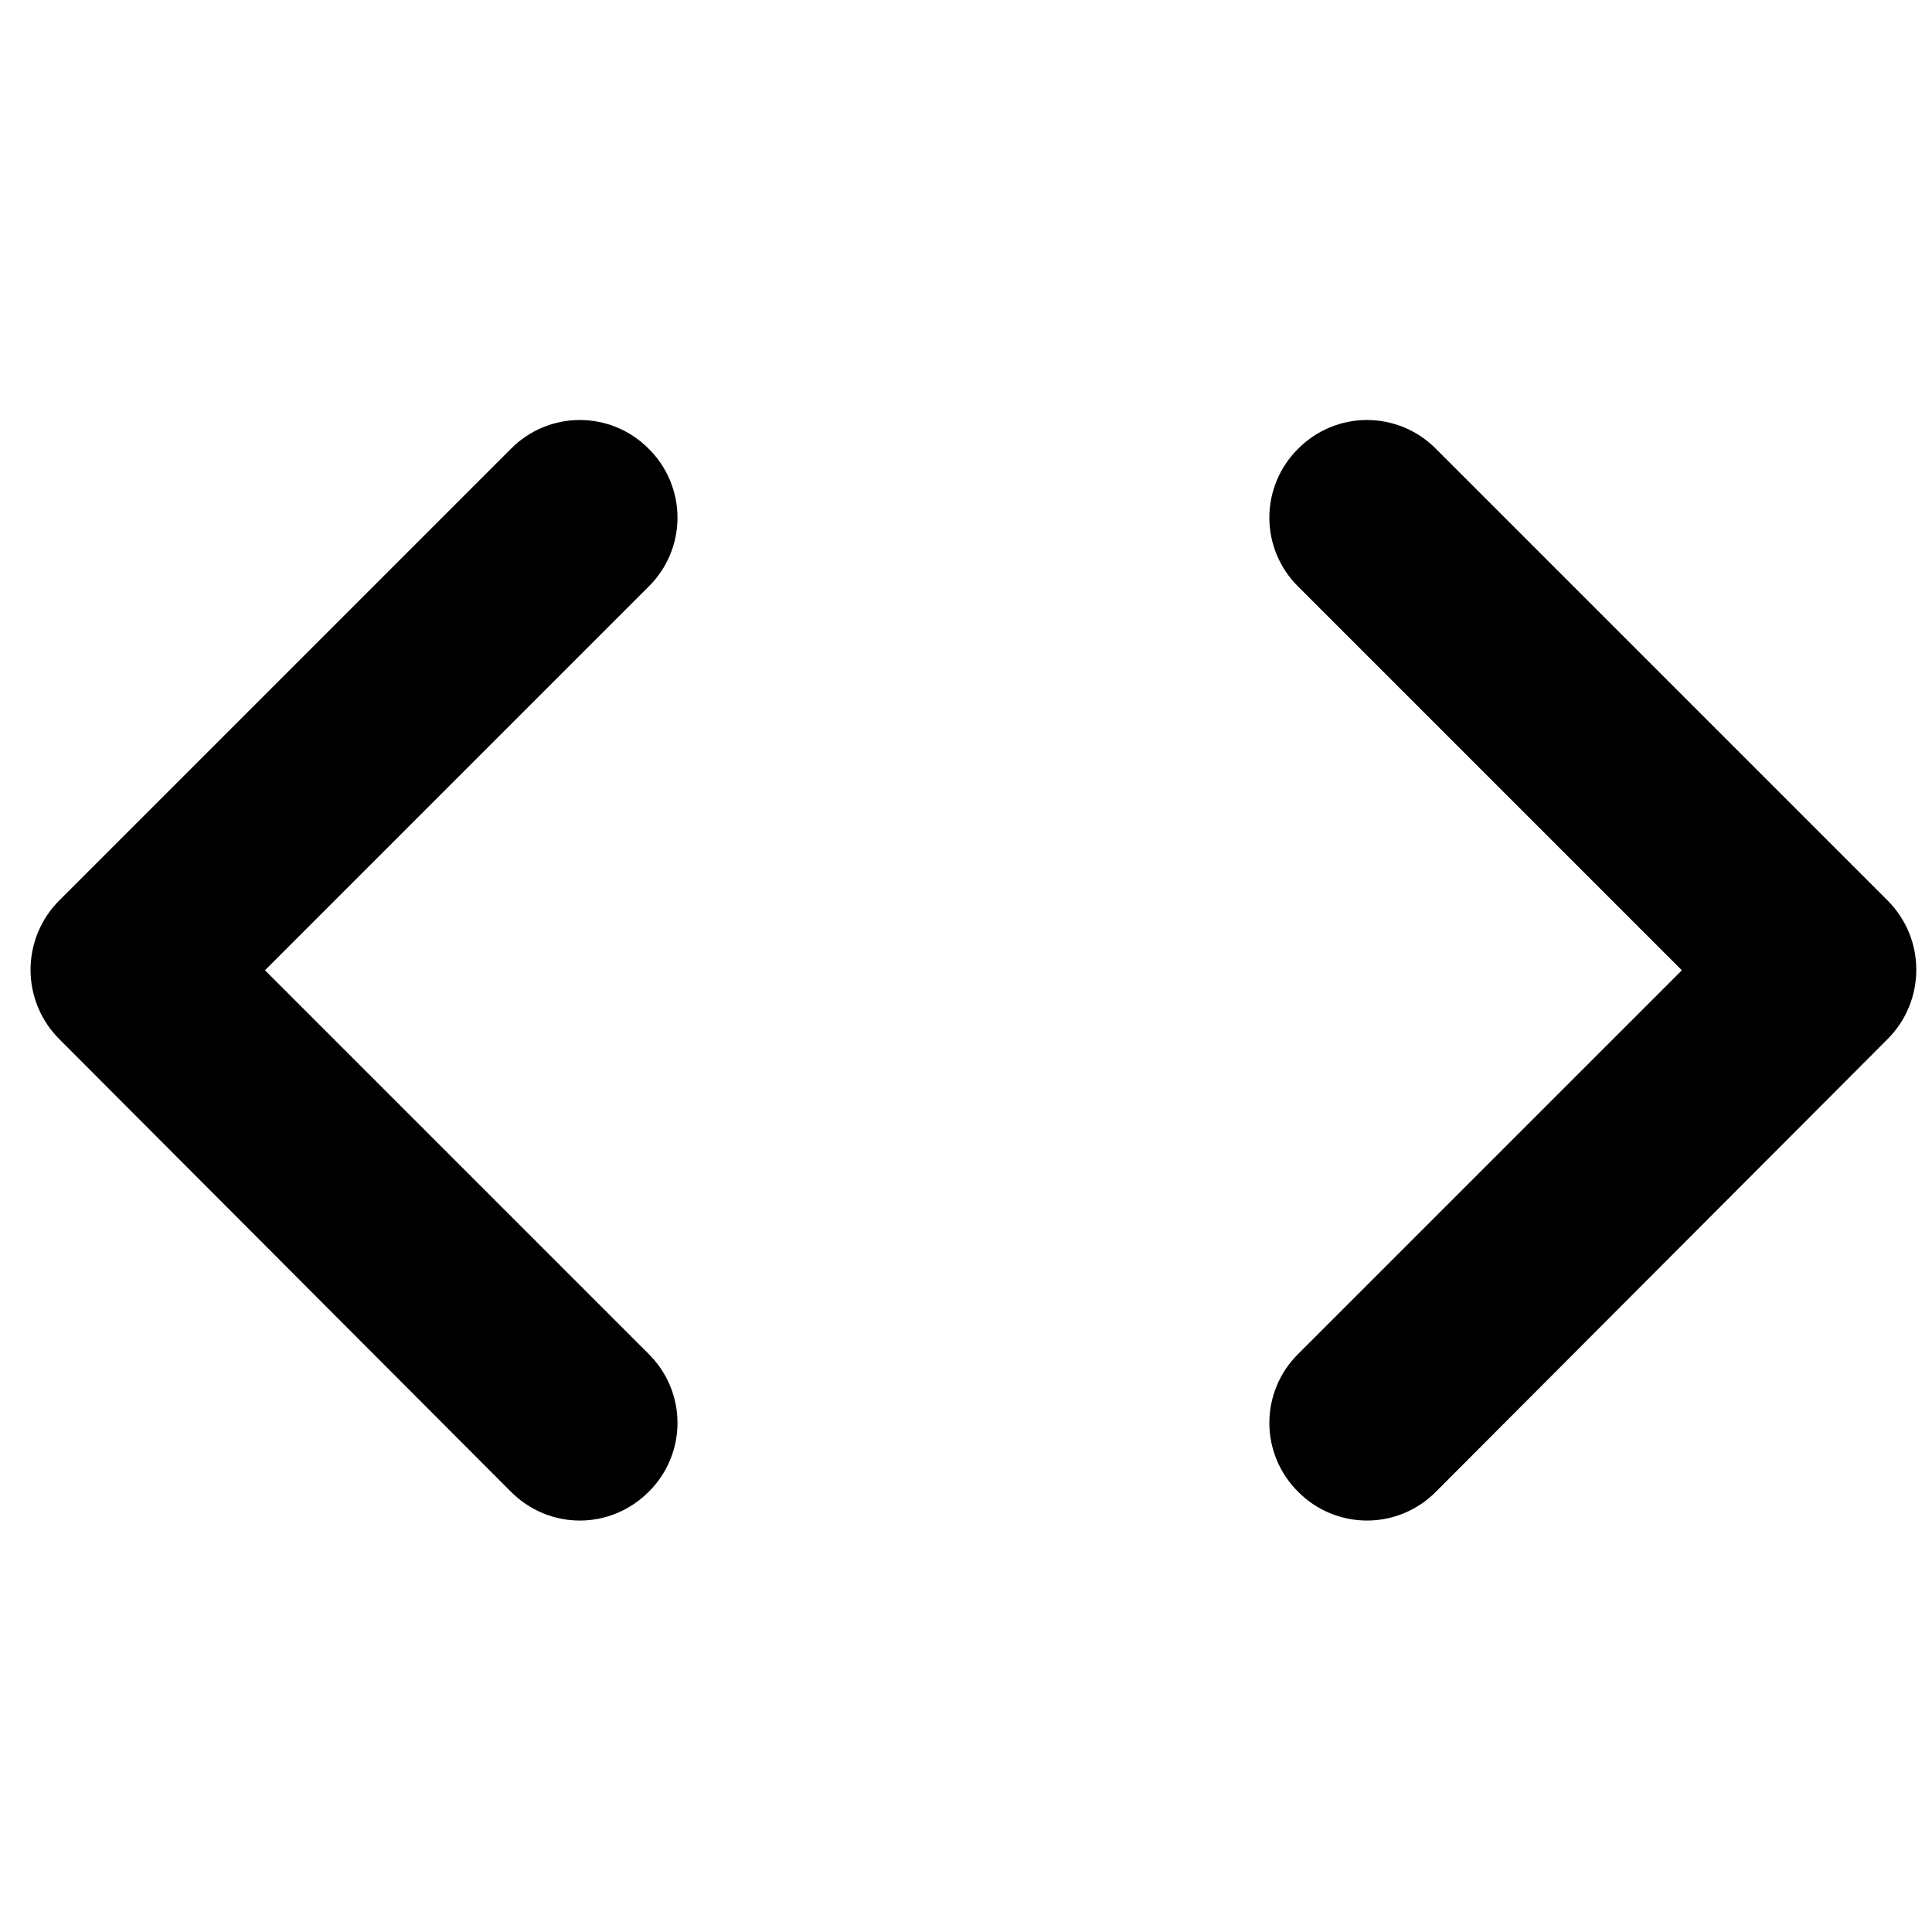 <svg width="253" height="253" viewBox="0 0 253 253" fill="none" xmlns="http://www.w3.org/2000/svg">
<path d="M84.95 177.312L34.698 127.06L84.95 76.807C86.144 75.628 87.092 74.224 87.739 72.675C88.385 71.127 88.719 69.466 88.719 67.788C88.719 66.11 88.385 64.448 87.739 62.9C87.092 61.352 86.144 59.947 84.95 58.768C83.771 57.575 82.367 56.627 80.818 55.98C79.27 55.333 77.609 55 75.931 55C74.253 55 72.591 55.333 71.043 55.98C69.495 56.627 68.09 57.575 66.911 58.768L7.768 117.911C6.574 119.103 5.626 120.519 4.979 122.078C4.333 123.637 4 125.308 4 126.995C4 128.683 4.333 130.354 4.979 131.912C5.626 133.471 6.574 134.887 7.768 136.079L66.911 195.351C71.936 200.376 79.925 200.376 84.95 195.351C86.144 194.172 87.092 192.767 87.739 191.219C88.385 189.671 88.719 188.009 88.719 186.331C88.719 184.653 88.385 182.992 87.739 181.444C87.092 179.895 86.144 178.491 84.95 177.312ZM169.992 177.312L220.245 127.06L169.992 76.807C168.799 75.628 167.851 74.224 167.204 72.675C166.557 71.127 166.224 69.466 166.224 67.788C166.224 66.11 166.557 64.448 167.204 62.9C167.851 61.352 168.799 59.947 169.992 58.768C171.172 57.575 172.576 56.627 174.124 55.98C175.673 55.333 177.334 55 179.012 55C180.69 55 182.351 55.333 183.9 55.98C185.448 56.627 186.852 57.575 188.032 58.768L247.175 117.911C252.2 122.936 252.2 131.054 247.175 136.079L188.032 195.351C186.852 196.545 185.448 197.492 183.9 198.139C182.351 198.786 180.69 199.119 179.012 199.119C177.334 199.119 175.673 198.786 174.124 198.139C172.576 197.492 171.172 196.545 169.992 195.351C168.799 194.172 167.851 192.767 167.204 191.219C166.557 189.671 166.224 188.009 166.224 186.331C166.224 184.653 166.557 182.992 167.204 181.444C167.851 179.895 168.799 178.491 169.992 177.312Z" fill="black"/>
</svg>
